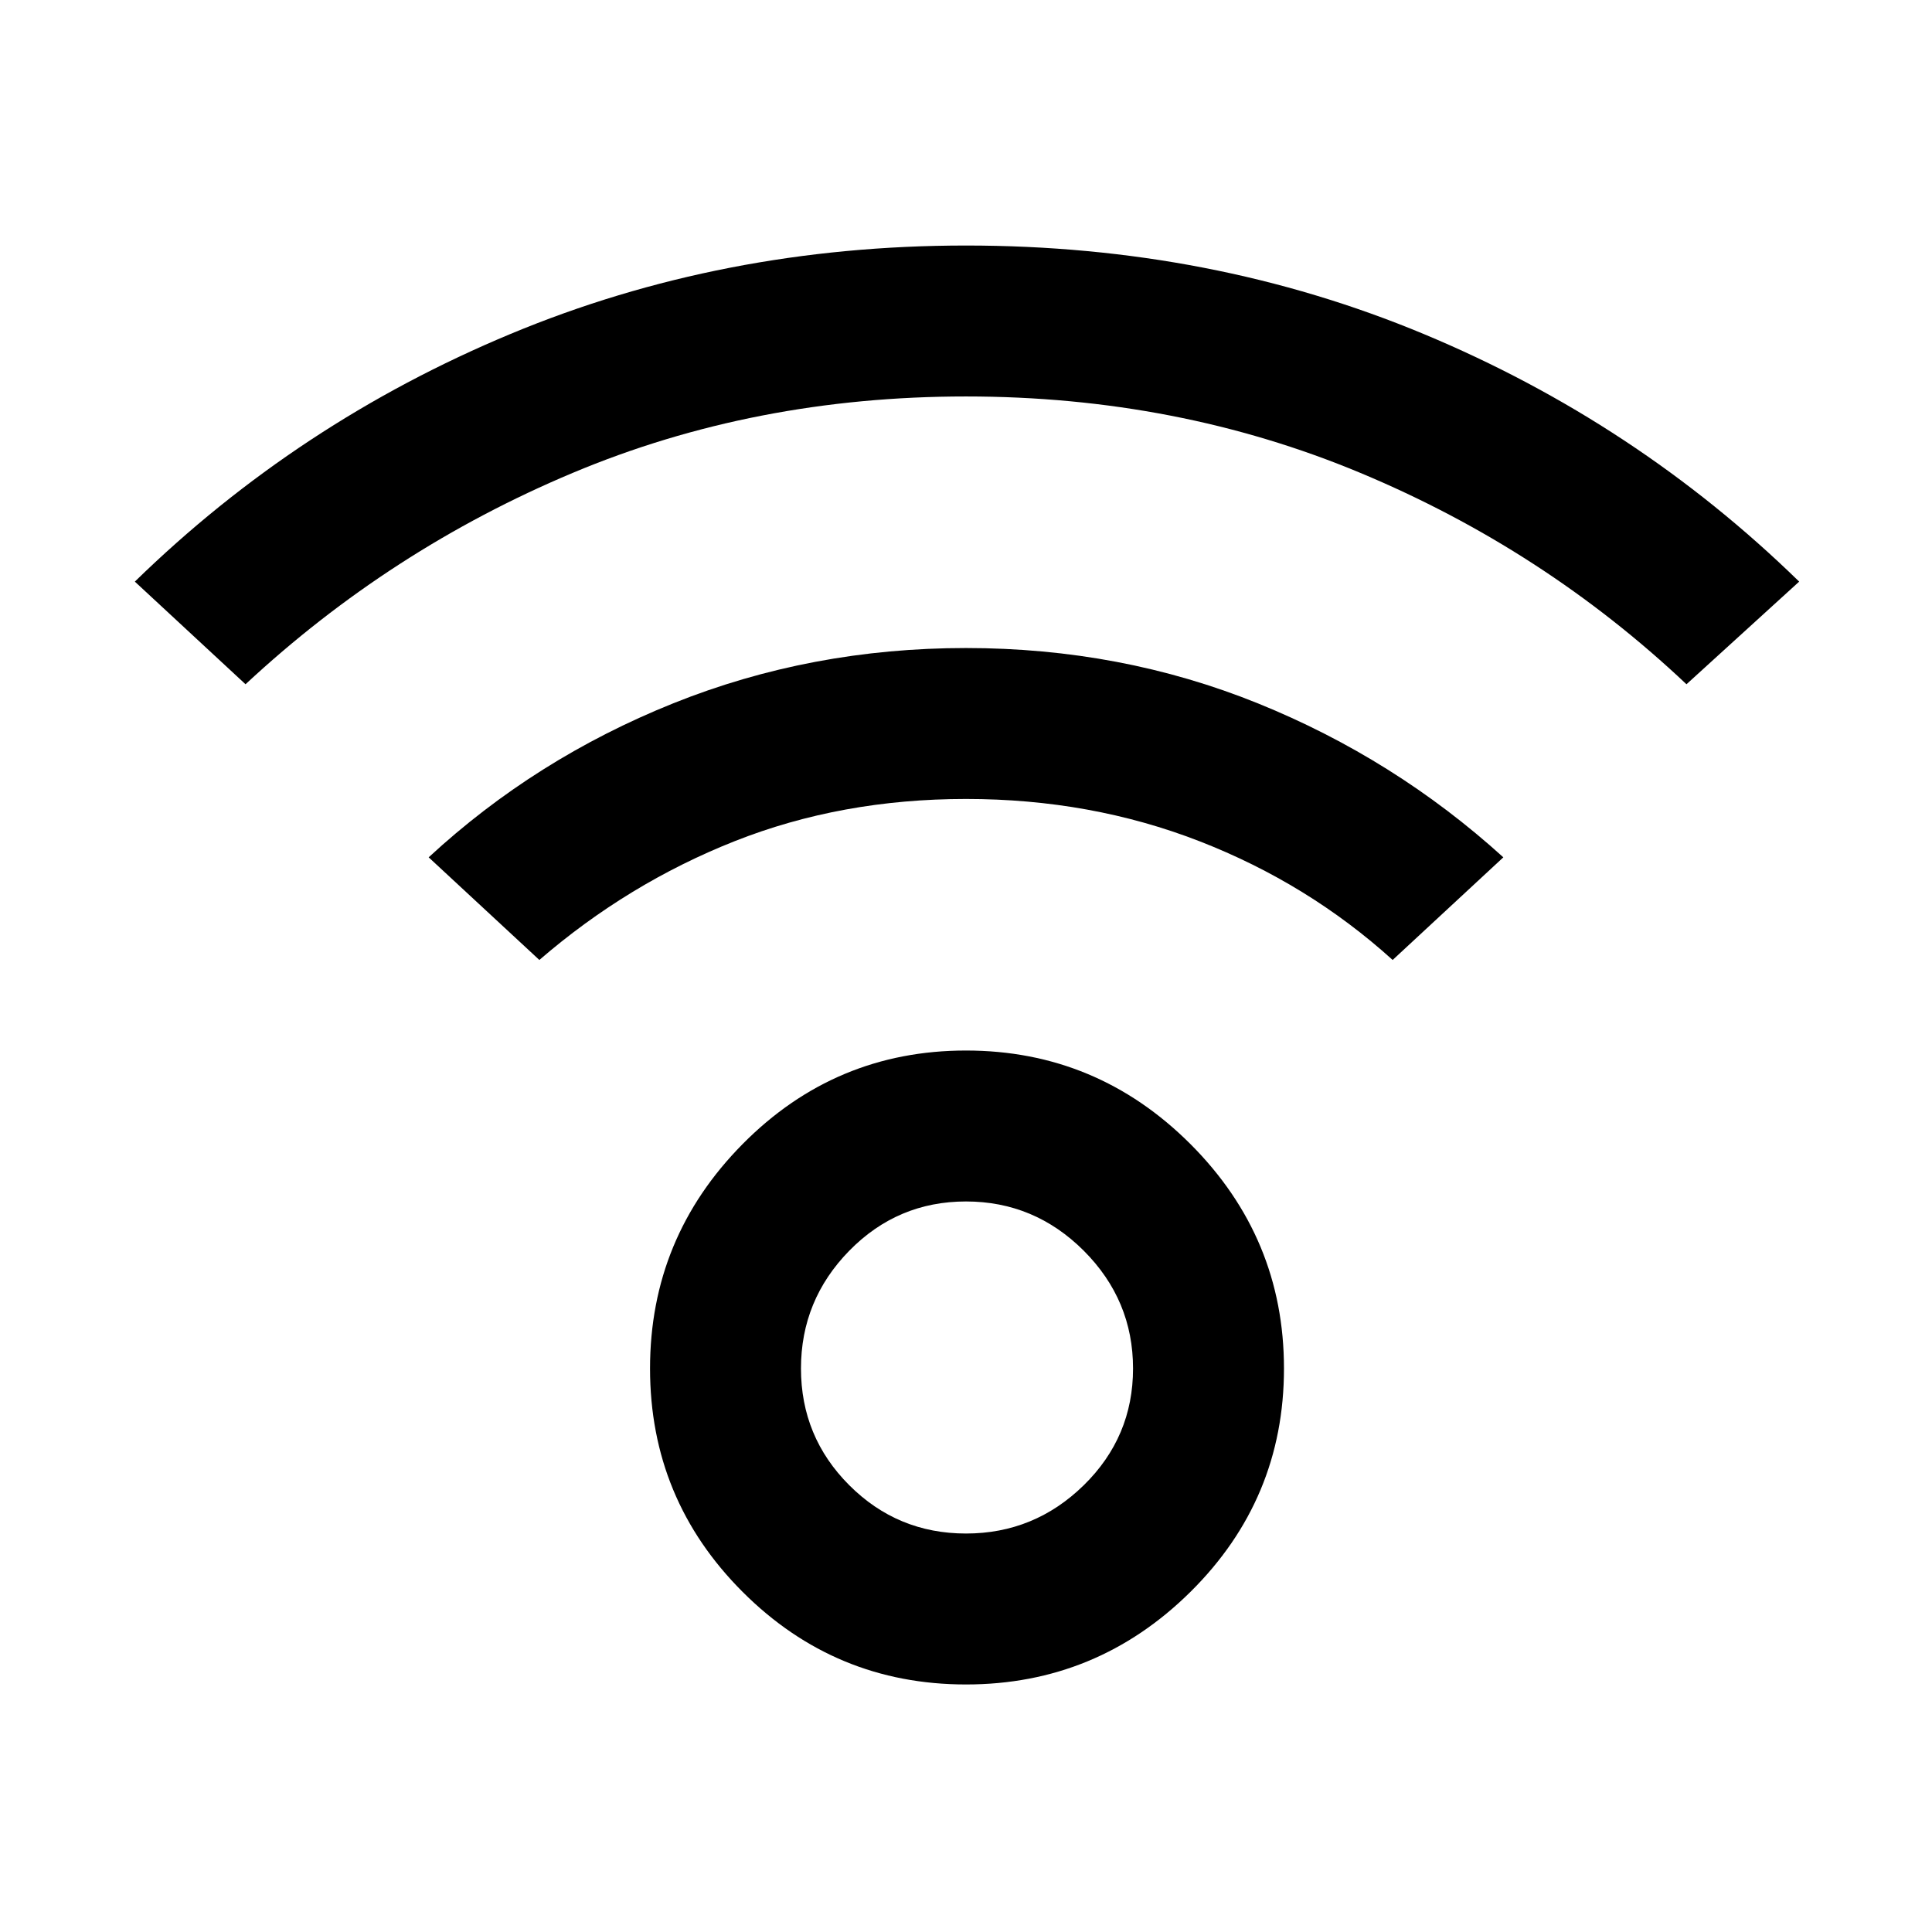 <svg xmlns="http://www.w3.org/2000/svg" height="24" width="24"><path d="M12 20.925Q10.375 20.925 9.225 19.775Q8.075 18.625 8.075 17Q8.075 15.375 9.225 14.212Q10.375 13.05 12 13.05Q13.625 13.05 14.788 14.212Q15.95 15.375 15.95 17Q15.95 18.625 14.788 19.775Q13.625 20.925 12 20.925ZM12 19.05Q12.85 19.05 13.463 18.45Q14.075 17.85 14.075 17Q14.075 16.15 13.463 15.537Q12.85 14.925 12 14.925Q11.15 14.925 10.55 15.537Q9.95 16.15 9.95 17Q9.95 17.85 10.55 18.45Q11.15 19.05 12 19.05ZM3.05 8.5 1.675 7.225Q3.7 5.25 6.338 4.15Q8.975 3.05 12 3.05Q15.05 3.05 17.688 4.15Q20.325 5.25 22.35 7.225L20.95 8.5Q19.175 6.825 16.9 5.875Q14.625 4.925 12 4.925Q9.375 4.925 7.113 5.875Q4.85 6.825 3.05 8.5ZM17.3 11.925Q16.25 10.975 14.9 10.45Q13.55 9.925 12 9.925Q10.45 9.925 9.125 10.45Q7.8 10.975 6.7 11.925L5.325 10.65Q6.65 9.425 8.363 8.737Q10.075 8.05 12 8.05Q13.925 8.05 15.625 8.737Q17.325 9.425 18.675 10.65Z"/></svg>